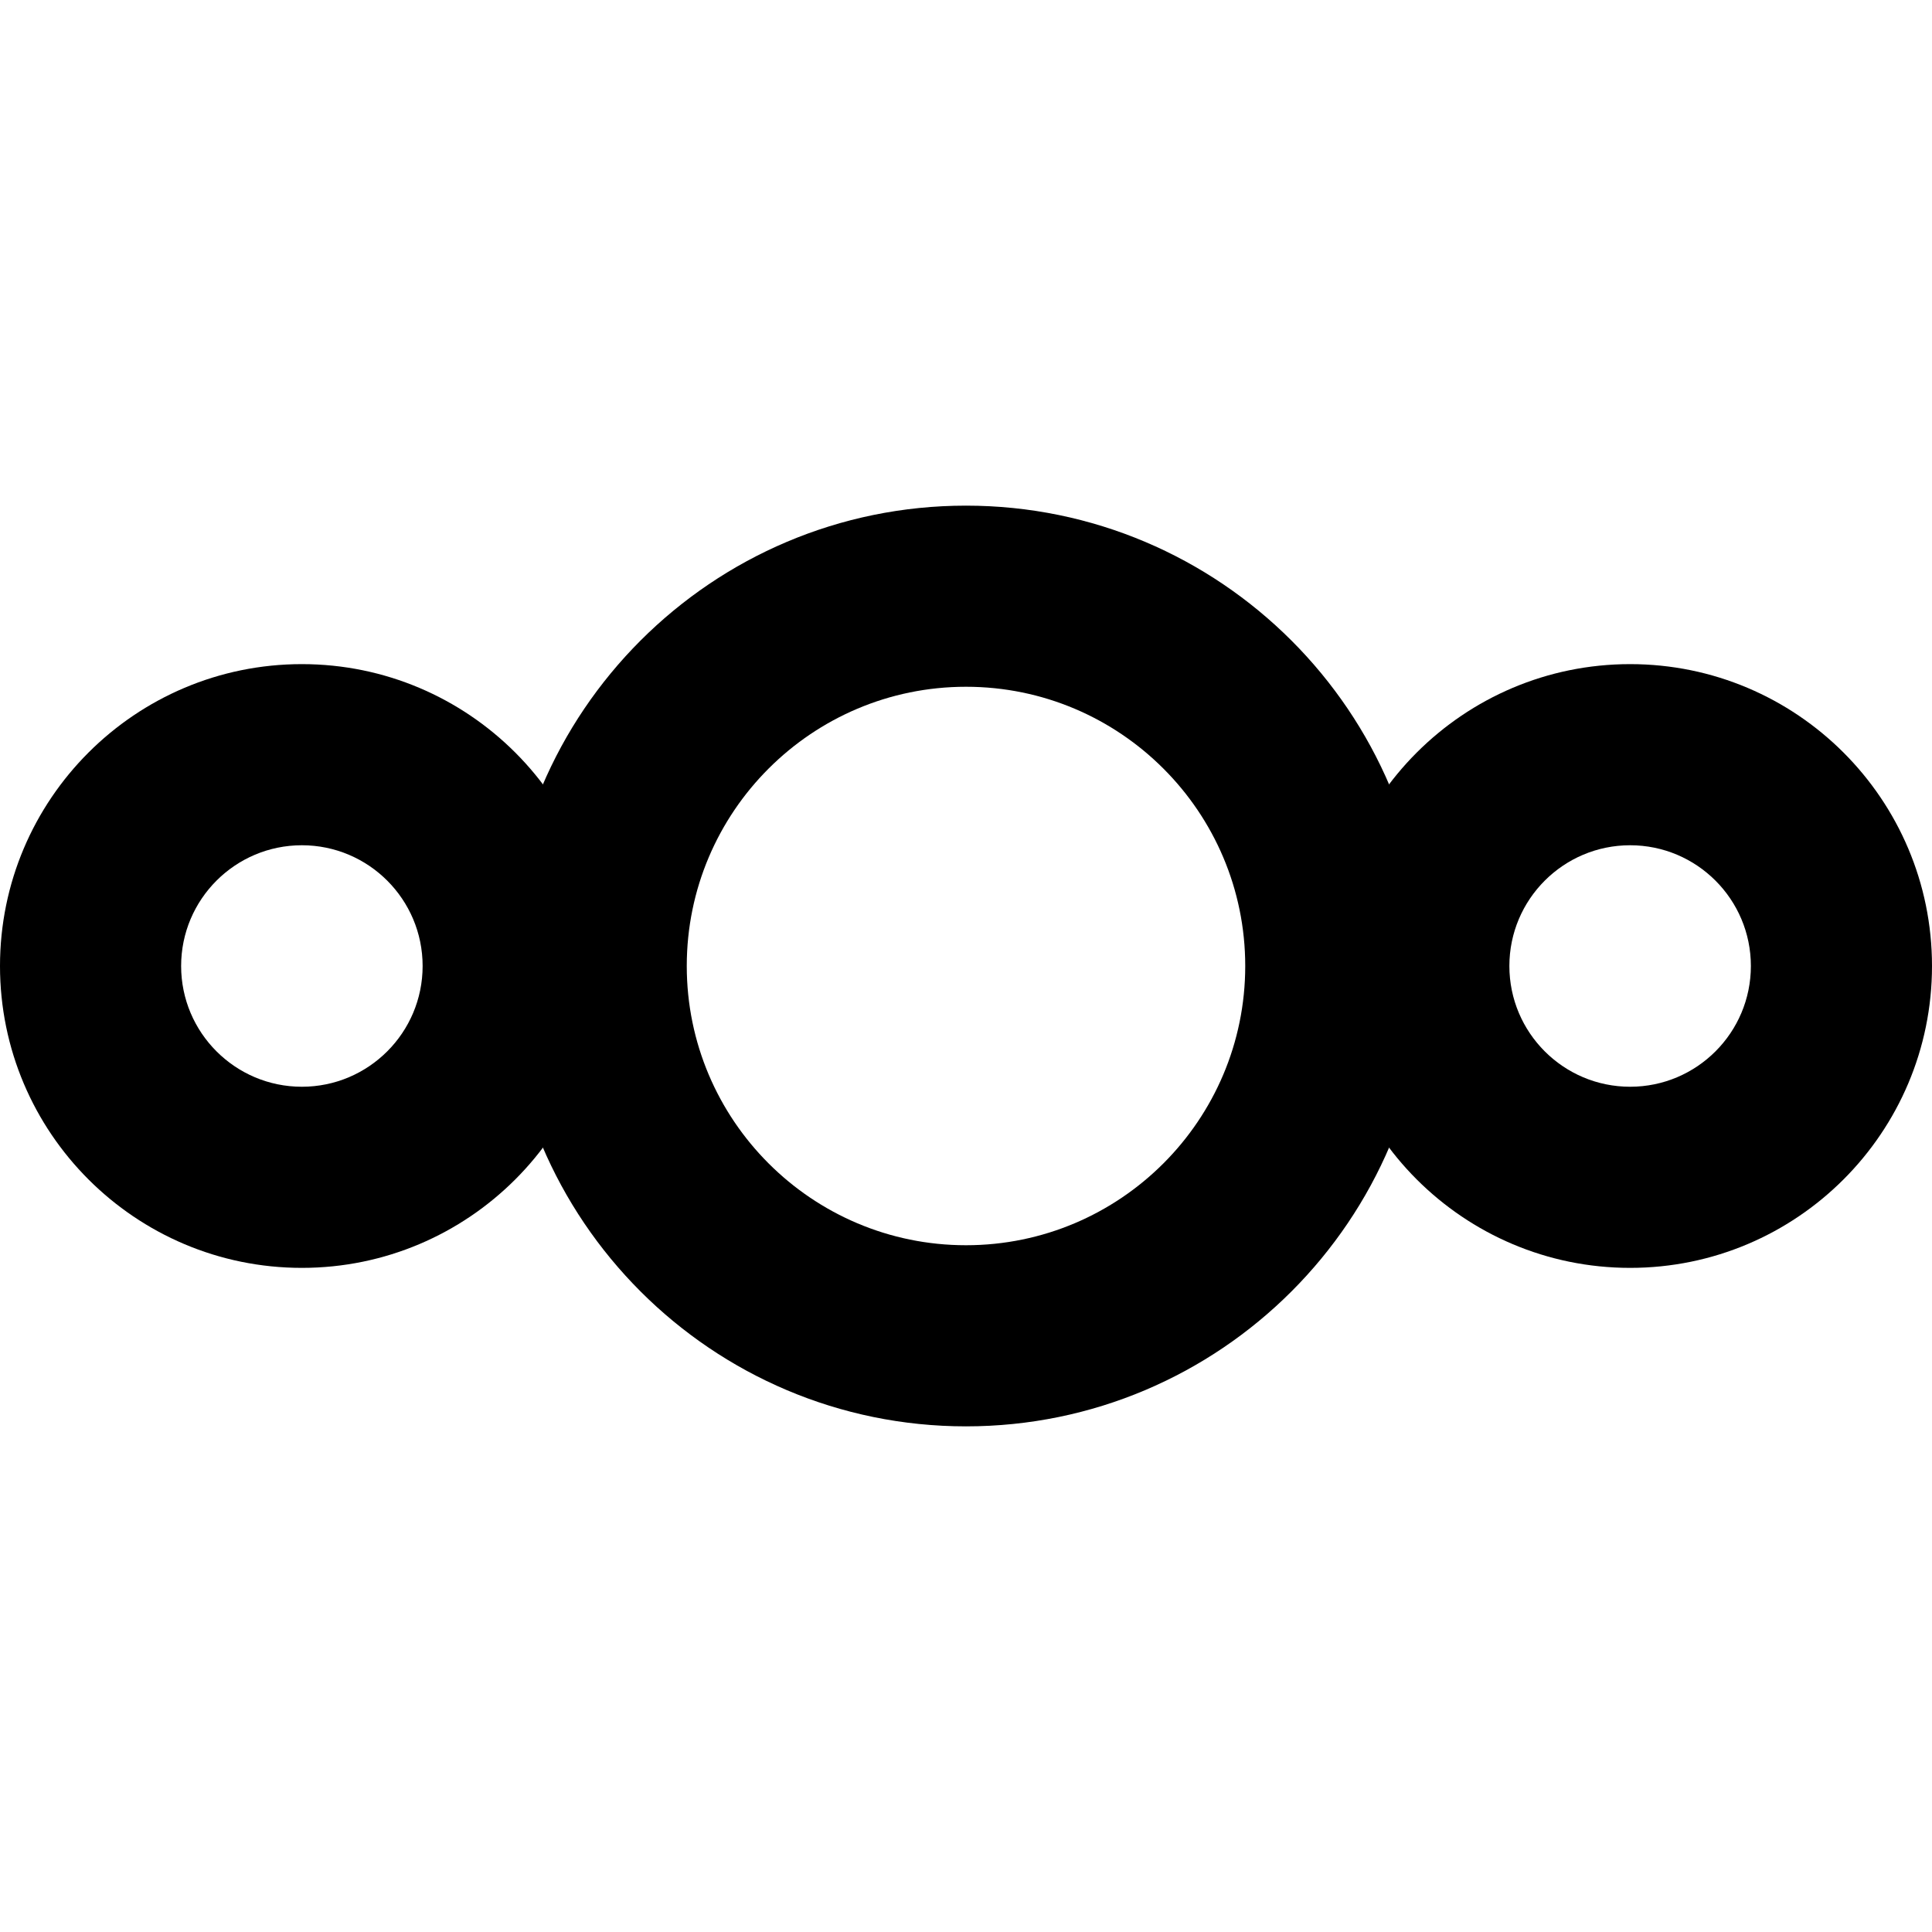 <?xml version="1.0" encoding="UTF-8" standalone="no"?>
<!DOCTYPE svg PUBLIC "-//W3C//DTD SVG 1.1//EN" "http://www.w3.org/Graphics/SVG/1.1/DTD/svg11.dtd">
<svg width="100%" height="100%" viewBox="0 0 128 128"
   xmlns="http://www.w3.org/2000/svg">
   <path d="M20,44C8.962,44 -0,52.962 -0,64C-0,75.038 8.962,84 20,84C31.038,84 40,75.038 40,64C40,52.962 31.038,44 20,44ZM20,56C24.415,56 28,59.585 28,64C28,68.415 24.415,72 20,72C15.585,72 12,68.415 12,64C12,59.585 15.585,56 20,56Z"/>
   <path d="M108,44C96.962,44 88,52.962 88,64C88,75.038 96.962,84 108,84C119.038,84 128,75.038 128,64C128,52.962 119.038,44 108,44ZM108,56C112.415,56 116,59.585 116,64C116,68.415 112.415,72 108,72C103.585,72 100,68.415 100,64C100,59.585 103.585,56 108,56Z"/>
   <path d="M64,33.5C47.167,33.5 33.5,47.167 33.5,64C33.5,80.833 47.167,94.5 64,94.5C80.833,94.5 94.5,80.833 94.5,64C94.5,47.167 80.833,33.5 64,33.5ZM64,45.5C74.21,45.5 82.5,53.79 82.5,64C82.5,74.21 74.21,82.5 64,82.5C53.79,82.5 45.5,74.21 45.5,64C45.5,53.79 53.79,45.5 64,45.5Z"/>
</svg>
